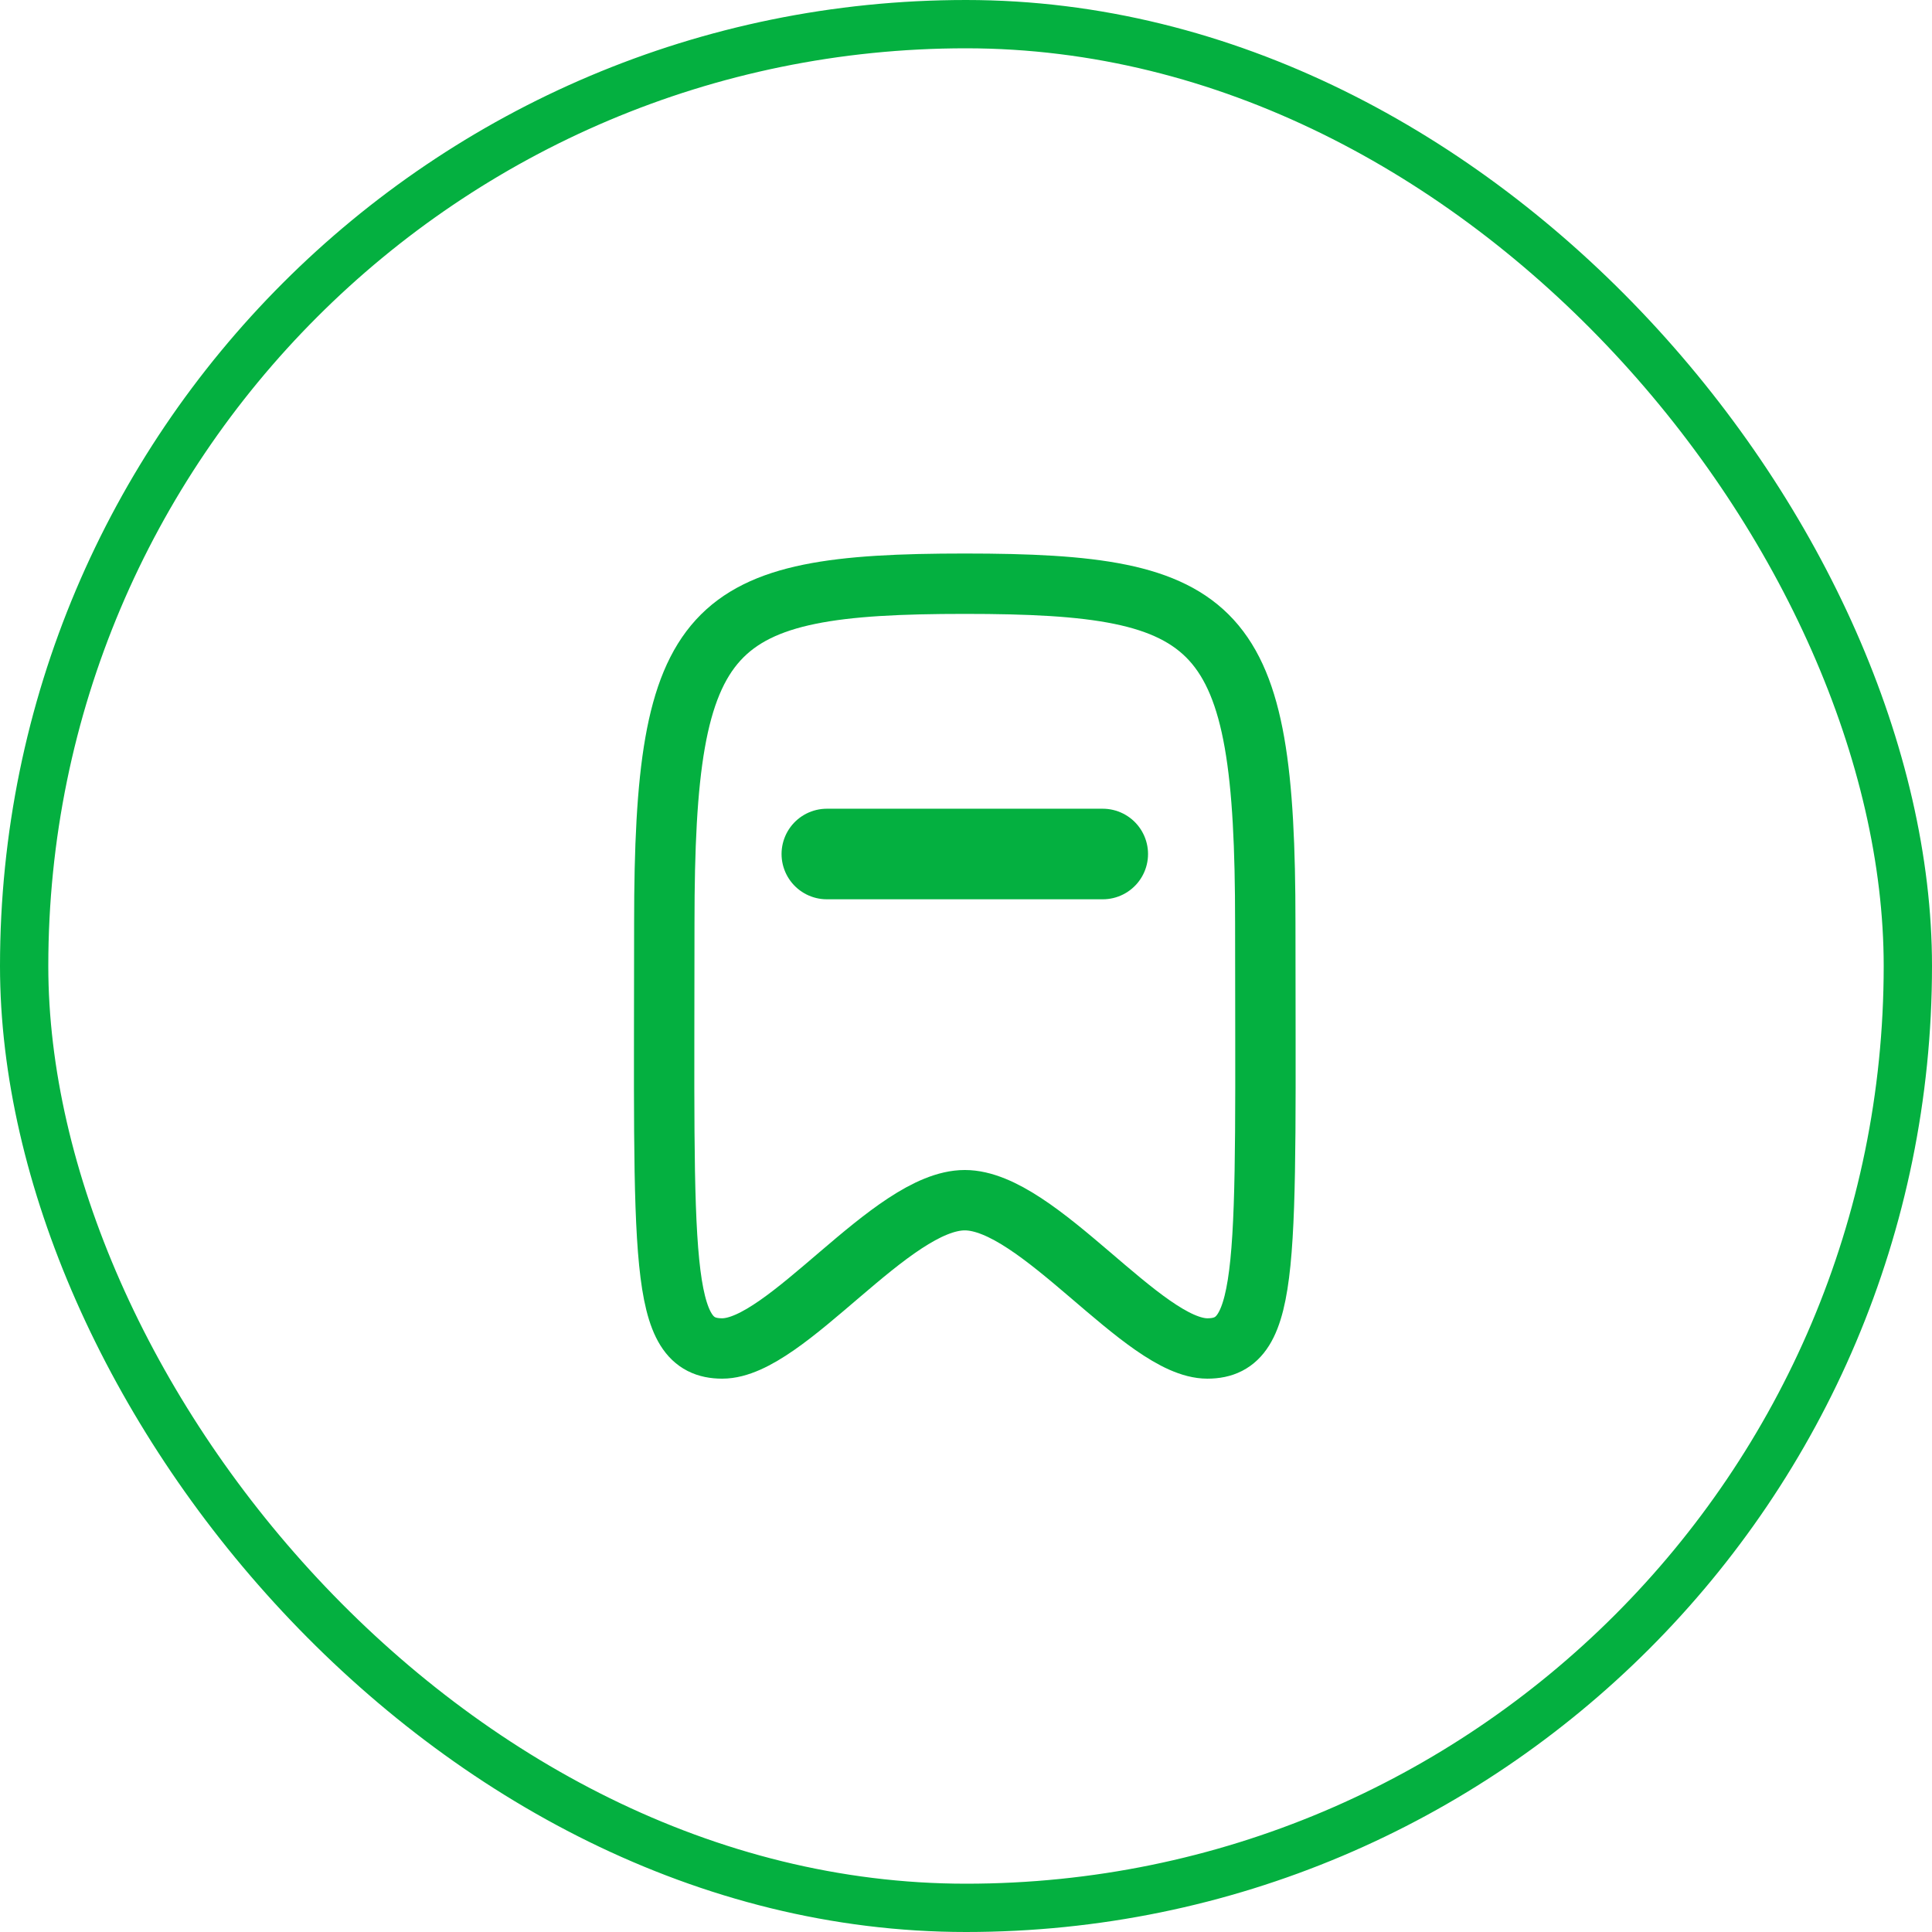 <svg width="32" height="32" viewBox="0 0 32 32" fill="none" xmlns="http://www.w3.org/2000/svg">
<rect x="0.4" y="0.4" width="31.2" height="31.2" rx="15.6" stroke="#04B040" stroke-width="0.8"/>
<path d="M13.695 14.145H18.265" stroke="#04B040" stroke-width="1.5" stroke-linecap="round" stroke-linejoin="round"/>
<path fill-rule="evenodd" clip-rule="evenodd" d="M15.98 9.668C11.722 9.668 11.003 10.289 11.003 15.287C11.003 20.883 10.898 22.335 11.962 22.335C13.025 22.335 14.762 19.879 15.98 19.879C17.198 19.879 18.935 22.335 19.998 22.335C21.062 22.335 20.957 20.883 20.957 15.287C20.957 10.289 20.238 9.668 15.98 9.668Z" stroke="#04B040" stroke-linecap="round" stroke-linejoin="round"/>
</svg>
